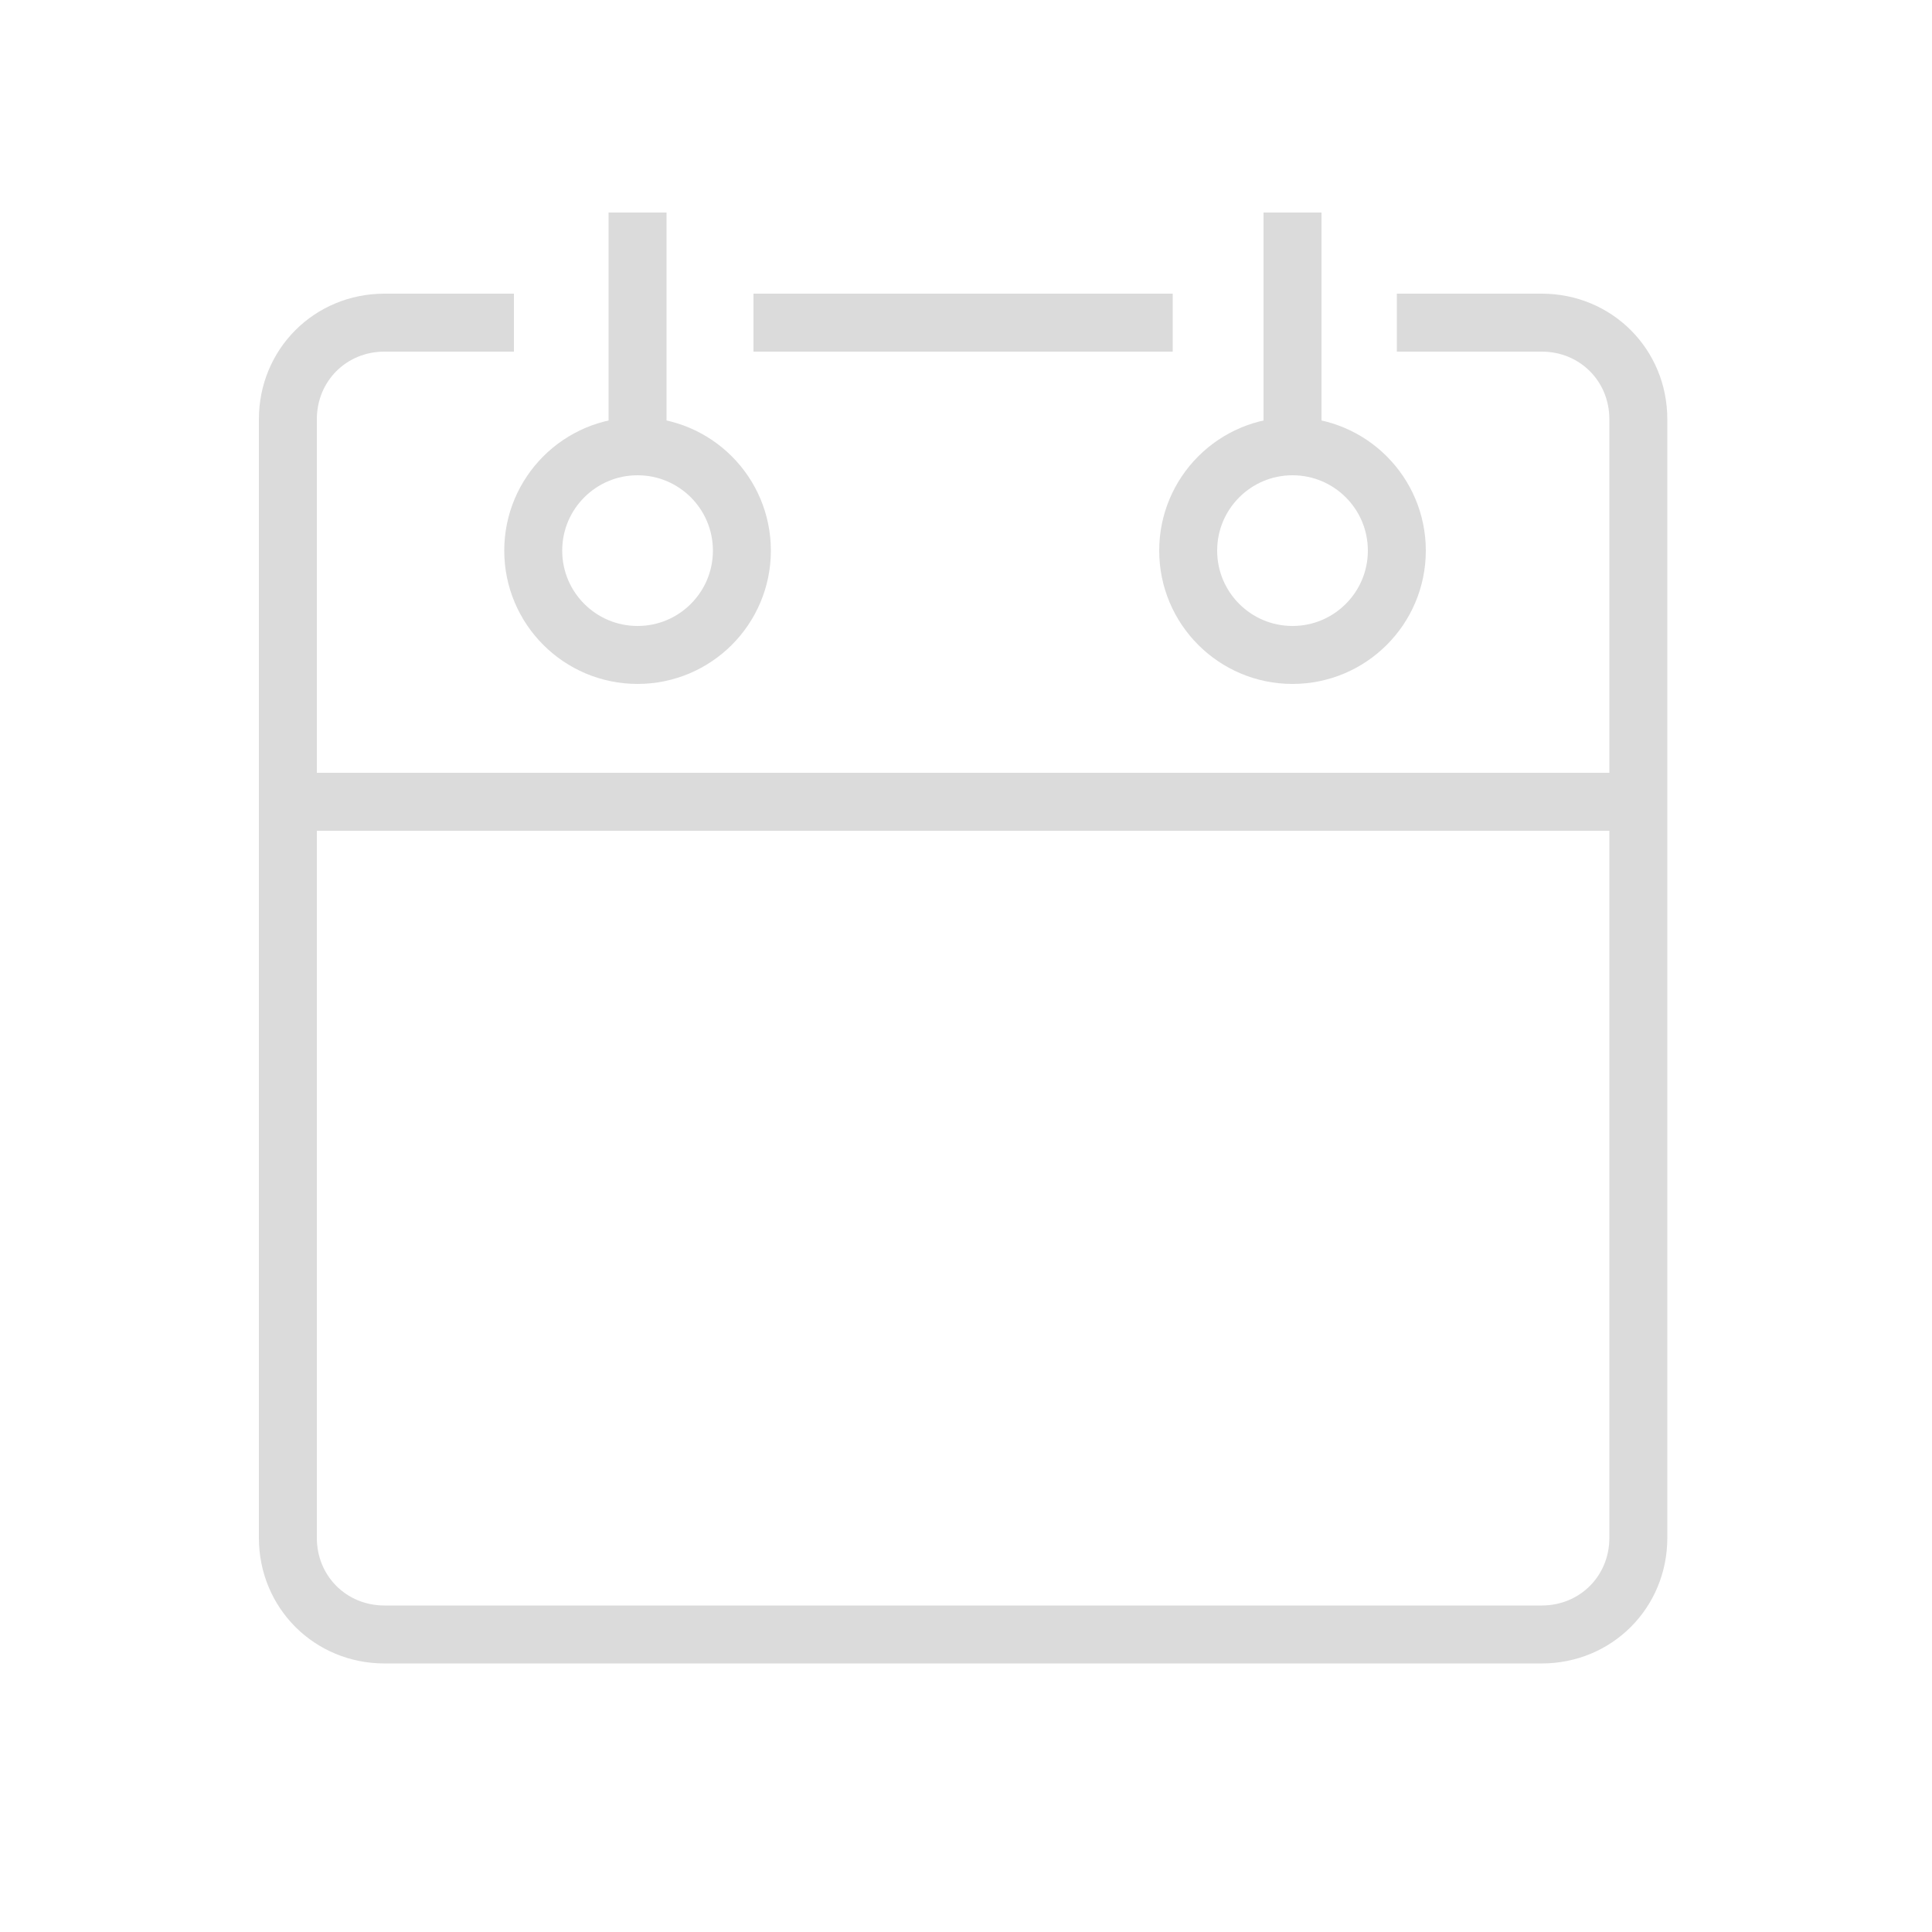 <?xml version="1.0" encoding="utf-8"?>
<!-- Generator: Adobe Illustrator 19.1.0, SVG Export Plug-In . SVG Version: 6.00 Build 0)  -->
<svg version="1.1" id="Layer_1" xmlns="http://www.w3.org/2000/svg" xmlns:xlink="http://www.w3.org/1999/xlink" x="0px" y="0px"
	 viewBox="0 0 100 100" style="enable-background:new 0 0 100 100;" xml:space="preserve">
<style type="text/css">
	.st0{fill:none;stroke:#DBDBDB;stroke-width:3;stroke-miterlimit:10;}
</style>
<path class="st0" d="M72.3,16.7h7.5c2.8,0,5,2.2,5,5v57.9c0,2.8-2.2,5-5,5H19.9c-2.8,0-5-2.2-5-5V21.7c0-2.8,2.2-5,5-5h6.7"/>
<line class="st0" x1="39" y1="16.7" x2="60.7" y2="16.7"/>
<circle class="st0" cx="33" cy="28.5" r="5.4"/>
<line class="st0" x1="15" y1="41.5" x2="85" y2="41.5"/>
<line class="st0" x1="33" y1="11" x2="33" y2="23.1"/>
<circle class="st0" cx="66.9" cy="28.5" r="5.4"/>
<line class="st0" x1="66.9" y1="11" x2="66.9" y2="23.1"/>
</svg>
